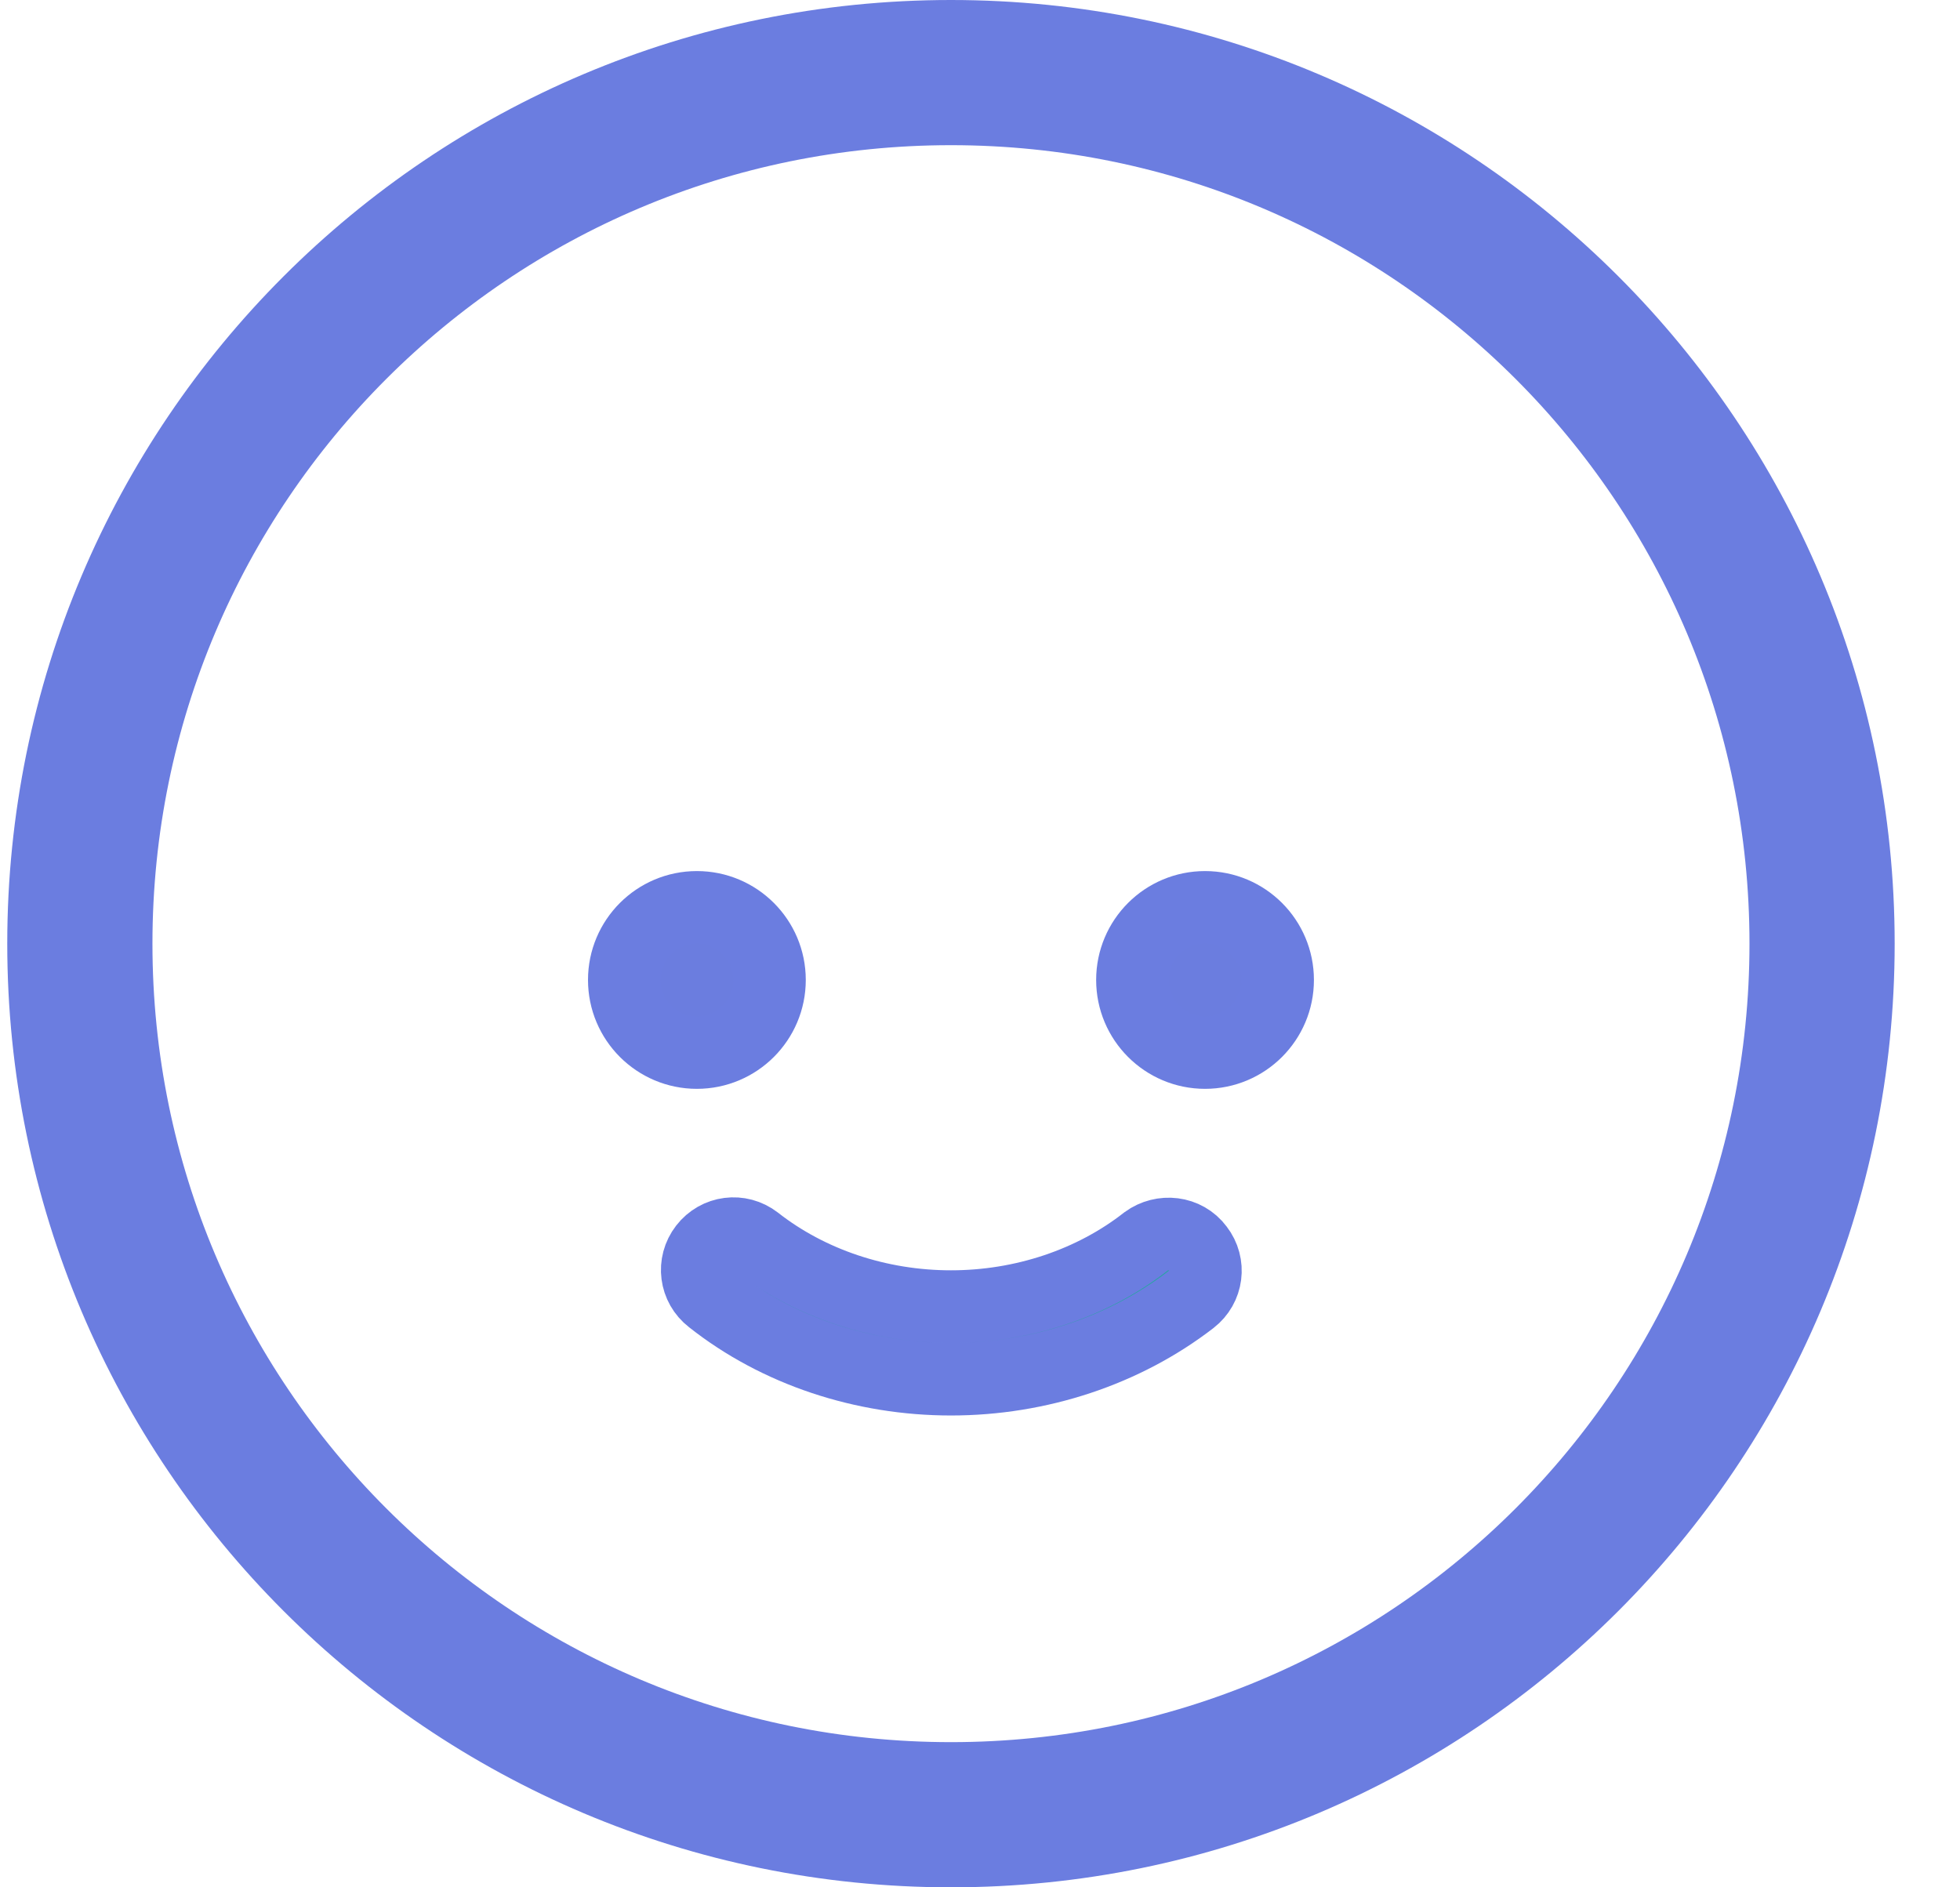 <?xml version="1.0" encoding="UTF-8"?>
<svg width="27px" height="26px" viewBox="0 0 27 26" version="1.1" xmlns="http://www.w3.org/2000/svg" xmlns:xlink="http://www.w3.org/1999/xlink">
    <!-- Generator: Sketch 50.2 (55047) - http://www.bohemiancoding.com/sketch -->
    <title>avatar</title>
    <desc>Created with Sketch.</desc>
    <defs></defs>
    <g id="Page-1" stroke="none" stroke-width="1" fill="none" fill-rule="evenodd">
        <g id="icon-sprite" transform="translate(1, 1)" fill-rule="nonzero" stroke="#6B7DE0">
            <g id="avatar" transform="translate(0.1, 0)">
                <path d="M0,12 C0,18.63 5.37,24 12,24 C18.63,24 24,18.63 24,12 C24,5.37 18.63,0 12,0 C5.37,0 0,5.37 0,12 Z" id="Shape" stroke-width="2" fill-opacity="0" fill="#FFFFFF"></path>
                <path d="M14.69,16.1 C13.95,16.68 12.99,17 12,17 C11.01,17 10.05,16.68 9.31,16.1 C9.09,15.93 8.78,15.97 8.61,16.19 C8.44,16.41 8.48,16.72 8.7,16.89 C9.61,17.61 10.79,18 12,18 C13.21,18 14.39,17.61 15.31,16.9 C15.53,16.73 15.57,16.42 15.4,16.2 C15.23,15.97 14.91,15.94 14.69,16.1 Z" id="Shape" fill="#25A69F"></path>
                <circle id="Oval" fill="#6B7DDF" cx="15.5" cy="12.5" r="1"></circle>
                <circle id="Oval-Copy" fill="#6B7DDF" cx="8.5" cy="12.5" r="1"></circle>
            </g>
        </g>
    </g>
</svg>